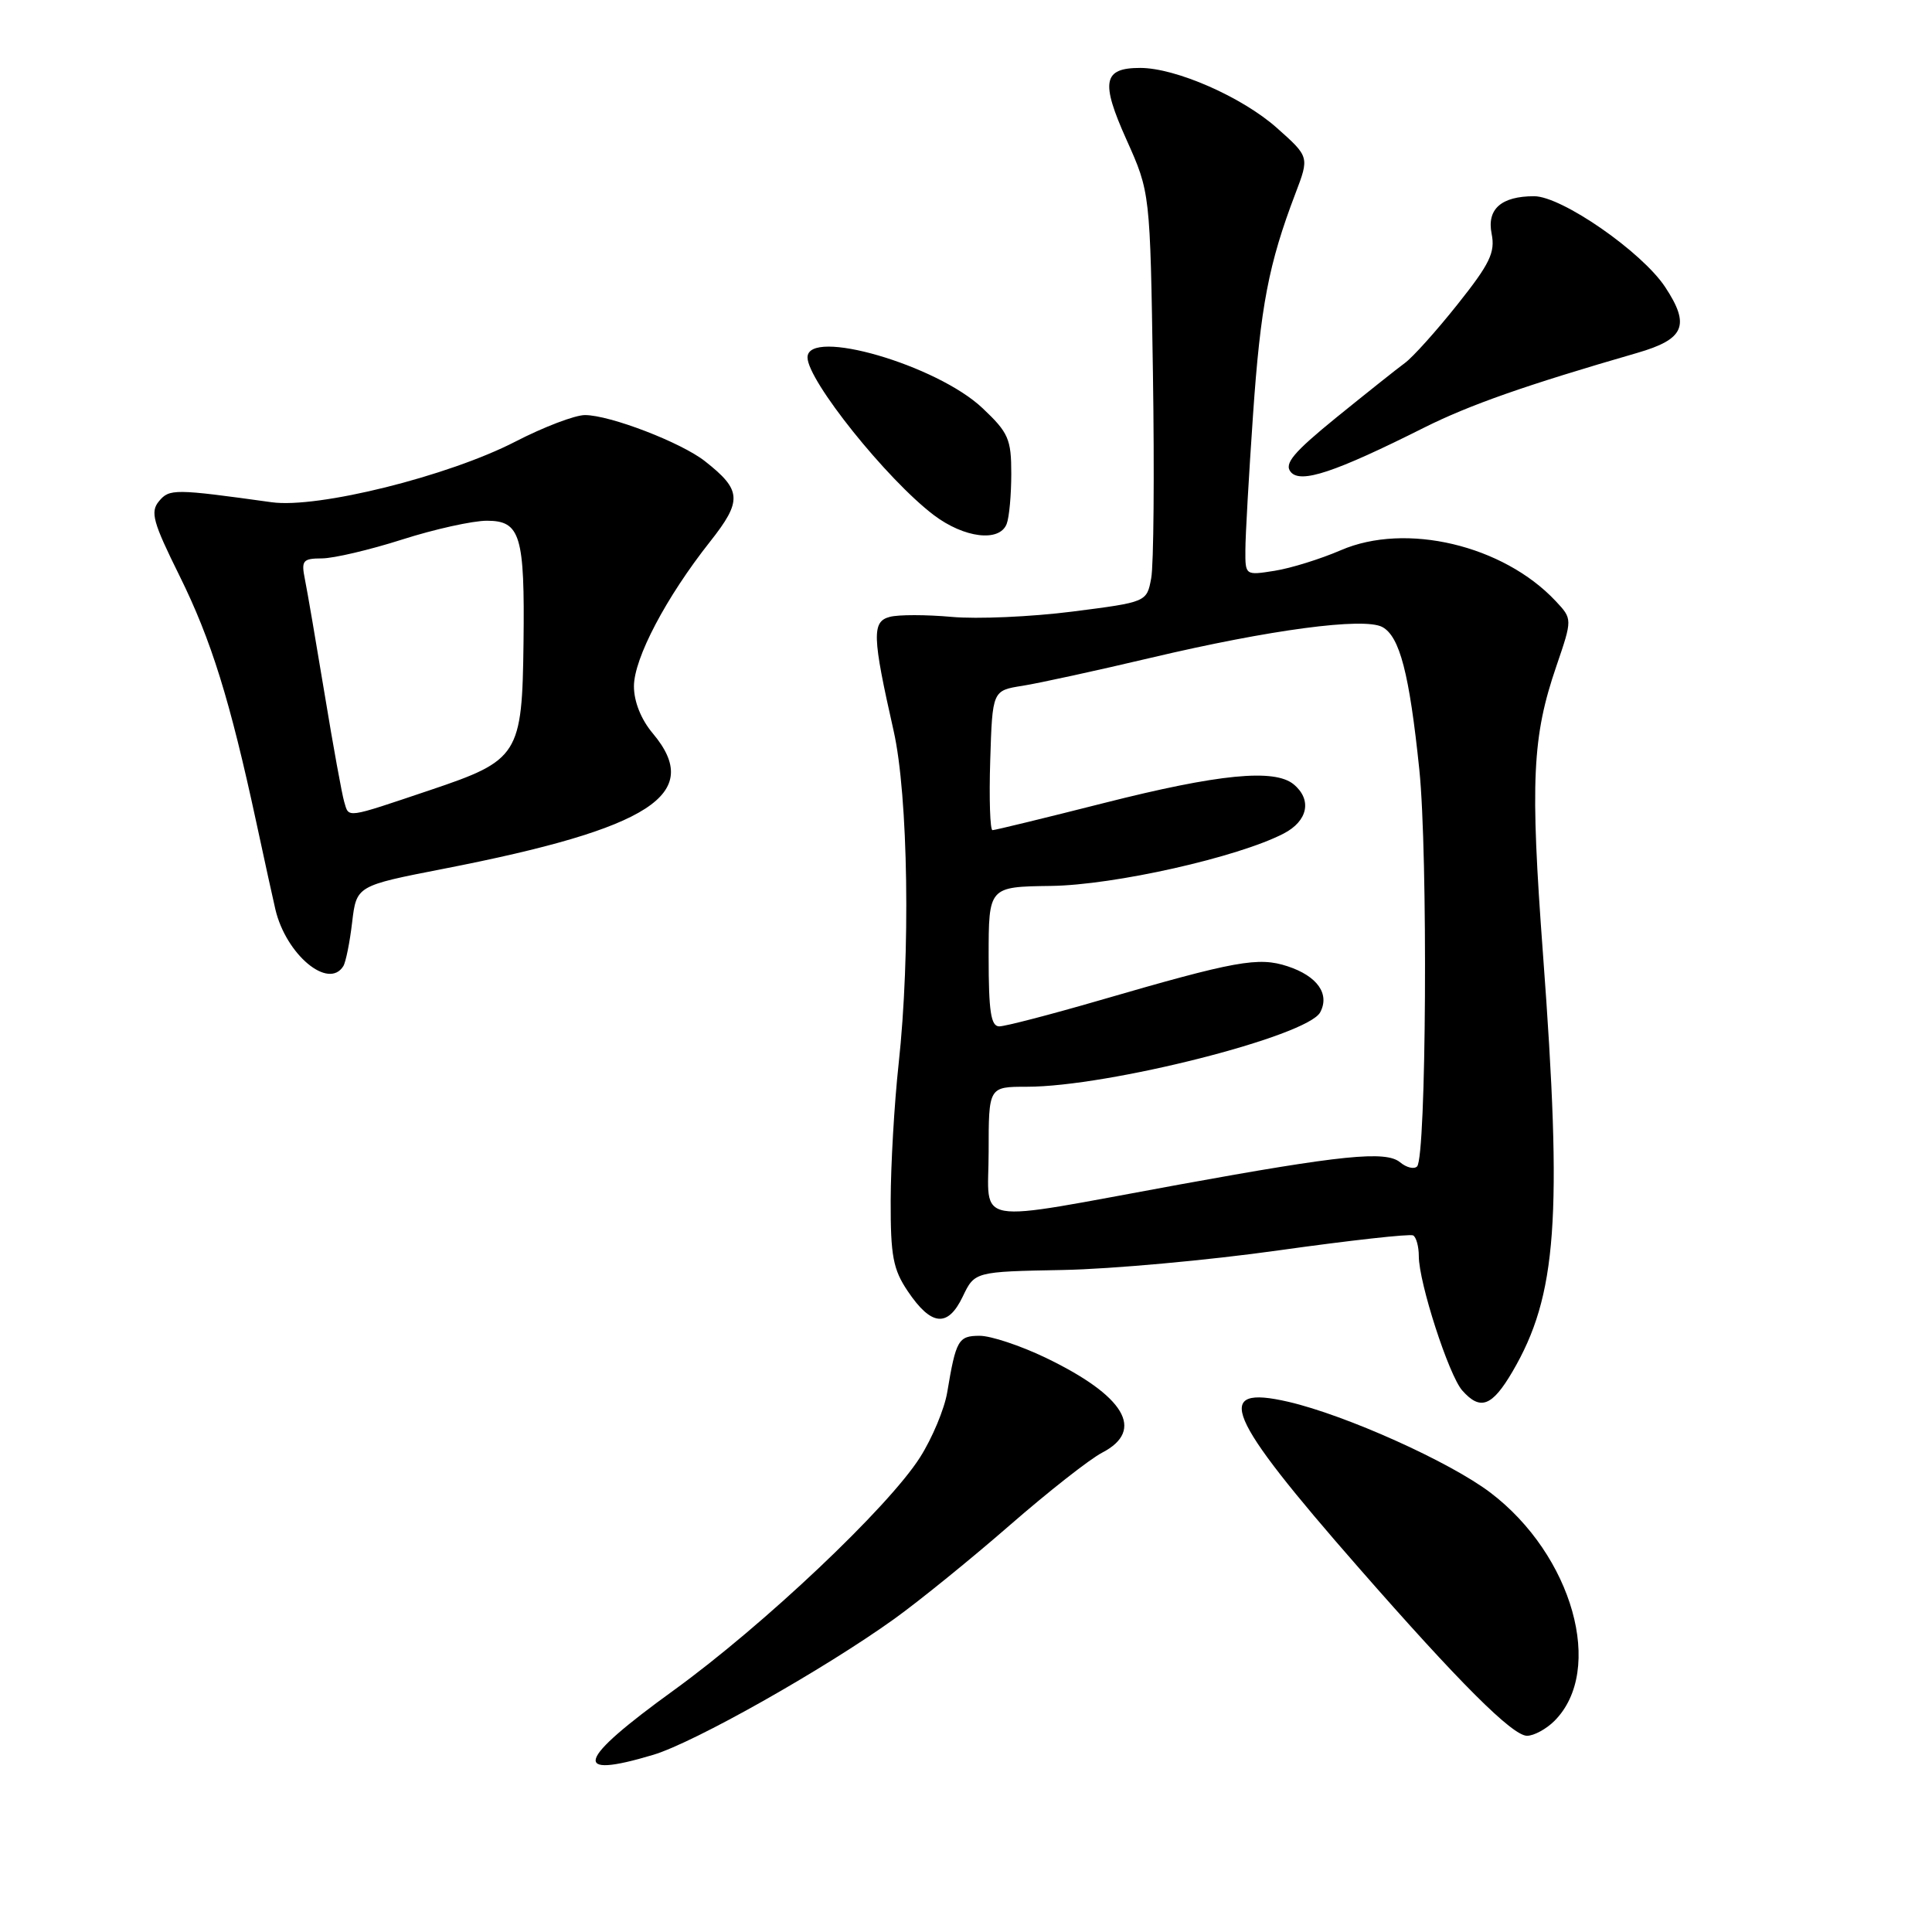 <?xml version="1.0" encoding="UTF-8" standalone="no"?>
<!DOCTYPE svg PUBLIC "-//W3C//DTD SVG 1.1//EN" "http://www.w3.org/Graphics/SVG/1.1/DTD/svg11.dtd" >
<svg xmlns="http://www.w3.org/2000/svg" xmlns:xlink="http://www.w3.org/1999/xlink" version="1.1" viewBox="0 0 256 256">
 <g >
 <path fill="currentColor"
d=" M 86.57 232.52 C 92.00 230.89 109.13 221.23 118.50 214.51 C 121.80 212.14 128.68 206.56 133.80 202.10 C 138.91 197.65 144.42 193.32 146.05 192.48 C 151.77 189.51 149.03 184.94 138.50 179.88 C 135.20 178.30 131.29 177.00 129.82 177.00 C 126.98 177.00 126.67 177.55 125.51 184.50 C 125.14 186.70 123.52 190.58 121.90 193.12 C 117.67 199.76 101.17 215.36 89.25 223.99 C 76.39 233.29 75.60 235.81 86.57 232.52 Z  M 205.97 228.03 C 212.68 221.32 208.38 206.04 197.47 197.77 C 192.08 193.69 178.37 187.53 170.73 185.75 C 160.61 183.41 162.36 187.54 179.98 207.67 C 193.35 222.95 200.41 230.00 202.34 230.00 C 203.25 230.00 204.89 229.11 205.97 228.03 Z  M 200.41 181.75 C 206.31 171.67 207.06 161.48 204.45 126.38 C 202.75 103.50 203.02 97.62 206.23 88.26 C 208.36 82.02 208.36 82.02 206.13 79.64 C 199.17 72.23 186.26 69.18 177.66 72.91 C 175.00 74.06 171.06 75.29 168.91 75.63 C 165.01 76.25 165.00 76.25 165.02 72.88 C 165.02 71.02 165.48 62.98 166.03 55.00 C 167.02 40.59 168.10 34.95 171.65 25.64 C 173.50 20.78 173.50 20.78 169.17 16.93 C 164.57 12.85 155.80 9.00 151.08 9.00 C 146.16 9.00 145.81 10.82 149.27 18.52 C 152.40 25.50 152.40 25.50 152.77 49.48 C 152.97 62.67 152.87 74.89 152.54 76.62 C 151.95 79.78 151.95 79.78 142.08 81.04 C 136.65 81.73 129.46 82.05 126.10 81.74 C 122.74 81.44 119.05 81.43 117.90 81.74 C 115.51 82.36 115.57 84.29 118.41 96.84 C 120.35 105.43 120.66 126.47 119.07 141.00 C 118.50 146.22 118.03 154.37 118.02 159.10 C 118.00 166.42 118.34 168.21 120.29 171.10 C 123.40 175.72 125.59 175.93 127.56 171.82 C 129.15 168.50 129.15 168.50 140.82 168.28 C 147.25 168.16 160.15 166.99 169.50 165.67 C 178.85 164.36 186.84 163.47 187.25 163.70 C 187.66 163.93 188.00 165.17 188.00 166.45 C 188.00 169.95 191.98 182.25 193.76 184.25 C 196.15 186.95 197.70 186.37 200.41 181.75 Z  M 45.49 128.02 C 45.82 127.49 46.35 124.87 46.66 122.21 C 47.24 117.37 47.24 117.37 58.77 115.12 C 86.28 109.76 93.27 105.23 86.50 97.18 C 84.95 95.34 84.00 92.97 84.00 90.94 C 84.00 87.24 88.26 79.14 94.08 71.78 C 98.38 66.34 98.29 64.95 93.42 61.12 C 90.27 58.63 80.81 55.00 77.51 55.00 C 76.18 55.00 72.04 56.58 68.30 58.51 C 59.42 63.09 42.12 67.40 36.00 66.55 C 23.11 64.76 22.45 64.75 21.06 66.42 C 19.89 67.84 20.26 69.18 23.78 76.28 C 27.99 84.79 30.46 92.72 33.97 109.00 C 35.09 114.22 36.23 119.40 36.49 120.50 C 37.90 126.49 43.53 131.19 45.49 128.02 Z  M 133.39 69.42 C 133.73 68.55 134.00 65.55 134.00 62.76 C 134.00 58.19 133.63 57.33 130.21 54.10 C 124.18 48.37 107.00 43.38 107.00 47.36 C 107.00 50.41 117.49 63.51 123.73 68.25 C 127.76 71.30 132.45 71.87 133.39 69.42 Z  M 188.73 56.65 C 194.73 53.65 202.18 51.03 216.91 46.77 C 223.22 44.95 224.00 43.12 220.64 38.03 C 217.54 33.35 206.93 26.00 203.28 26.00 C 198.92 26.00 196.99 27.71 197.65 30.98 C 198.14 33.45 197.42 34.94 193.14 40.32 C 190.34 43.84 187.19 47.35 186.14 48.11 C 185.09 48.88 181.01 52.13 177.06 55.33 C 171.35 59.98 170.13 61.45 171.03 62.54 C 172.33 64.11 176.85 62.61 188.73 56.65 Z  M 131.00 152.61 C 131.00 144.00 131.00 144.00 136.06 144.00 C 146.86 144.00 173.23 137.31 174.93 134.14 C 176.23 131.71 174.56 129.34 170.62 128.04 C 166.75 126.76 163.75 127.30 145.66 132.56 C 139.15 134.45 133.18 136.00 132.41 136.00 C 131.30 136.00 131.00 134.04 131.00 126.75 C 131.00 117.50 131.00 117.50 139.25 117.39 C 147.64 117.28 164.01 113.60 170.09 110.45 C 173.30 108.79 173.88 105.97 171.42 103.93 C 168.88 101.83 161.49 102.55 146.30 106.40 C 138.49 108.38 131.84 110.00 131.51 110.00 C 131.19 110.00 131.05 105.84 131.21 100.75 C 131.50 91.50 131.50 91.50 135.50 90.87 C 137.70 90.52 145.35 88.85 152.50 87.16 C 168.29 83.43 180.71 81.78 183.16 83.08 C 185.47 84.32 186.75 89.25 188.07 102.00 C 189.22 113.16 189.00 153.34 187.77 154.56 C 187.37 154.96 186.36 154.71 185.52 154.01 C 183.63 152.45 177.83 153.03 156.21 156.97 C 128.23 162.08 131.00 162.55 131.00 152.61 Z  M 45.61 106.25 C 45.32 105.29 44.15 98.88 43.02 92.00 C 41.88 85.12 40.71 78.26 40.40 76.75 C 39.90 74.27 40.12 74.00 42.67 73.99 C 44.23 73.98 49.00 72.86 53.29 71.49 C 57.57 70.12 62.63 69.00 64.52 69.00 C 68.96 69.00 69.54 70.95 69.37 85.11 C 69.19 100.05 68.75 100.74 57.00 104.69 C 45.64 108.51 46.26 108.42 45.61 106.25 Z "/>
</g>
</svg>